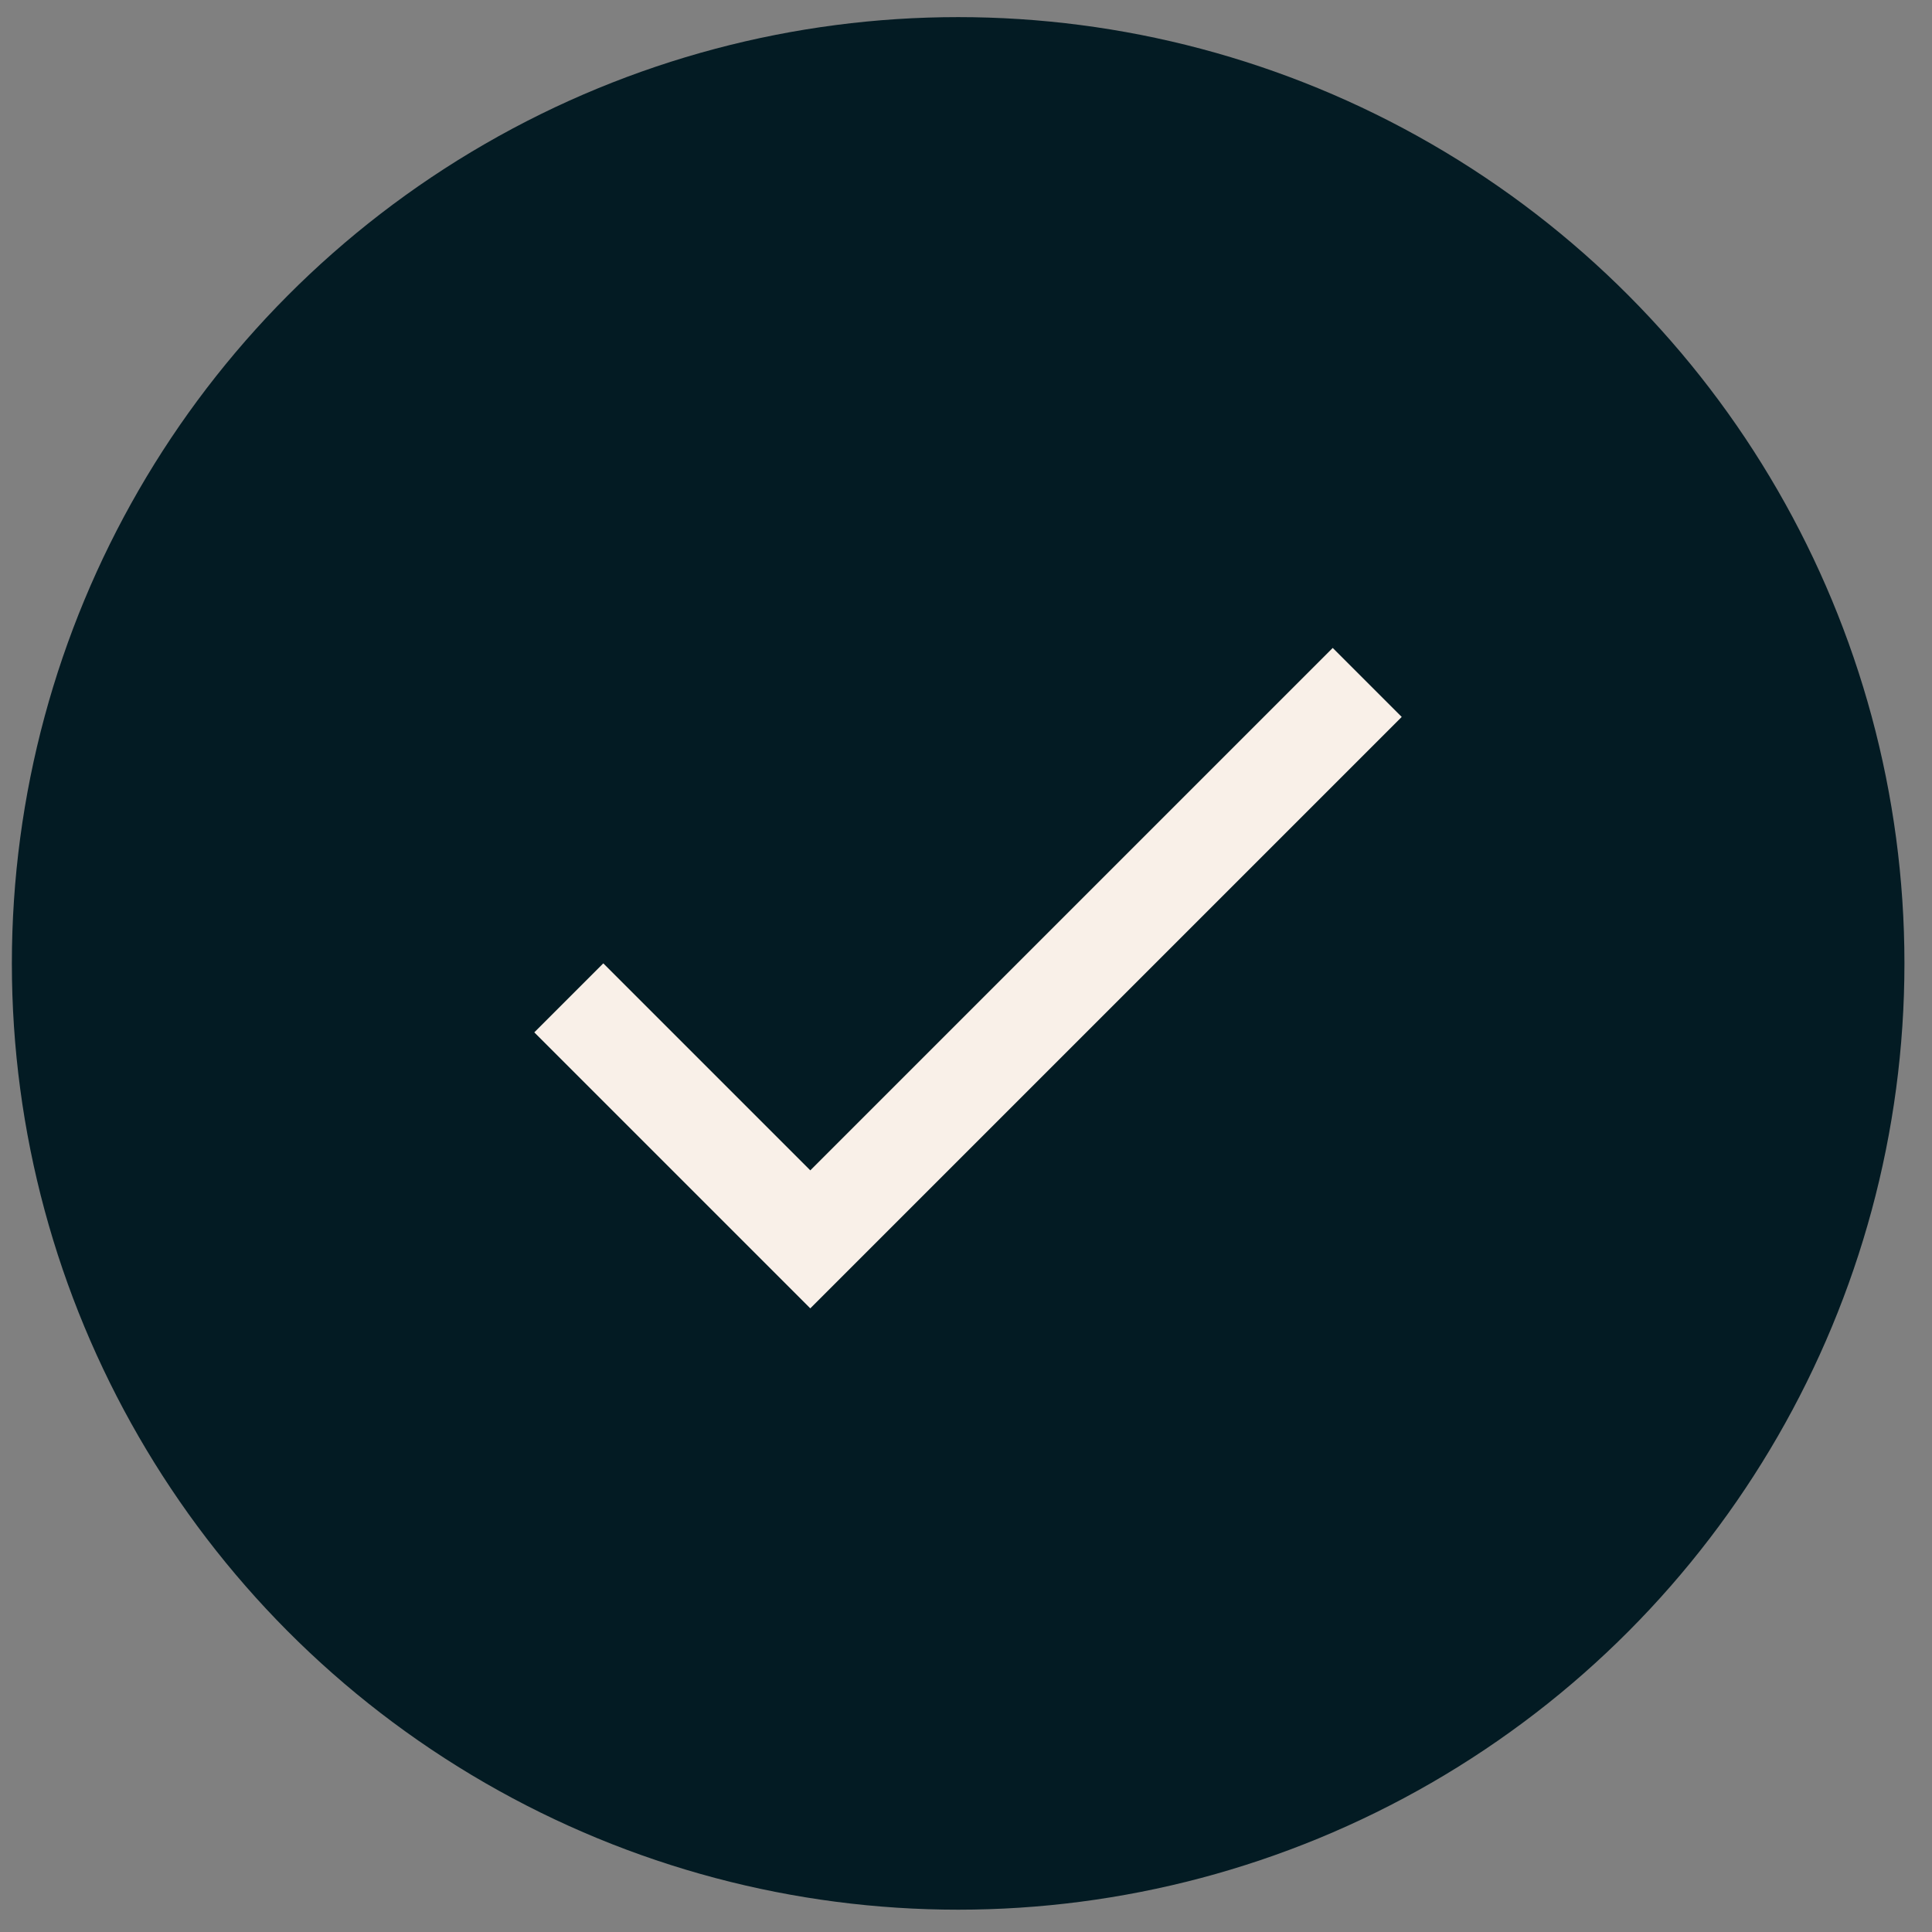 <svg width="49" height="49" viewBox="0 0 49 49" fill="none" xmlns="http://www.w3.org/2000/svg">
<rect x="0" y="0" width="49" height="49" fill="#808080" stroke="none"/>
<g clip-path="url(#clip0_1_3113)">
<circle cx="24.301" cy="24.434" r="24" fill="#031B23"/>
<path d="M20.551 29.683L15.301 24.433L13.551 26.183L20.551 33.183L35.551 18.183L33.801 16.433L20.551 29.683Z" fill="#F9F0E8"/>
</g>
<defs>
<clipPath id="clip0_1_3113">
<rect width="48" height="48" fill="white" transform="translate(0.301 0.434)"/>
</clipPath>
</defs>
</svg>
